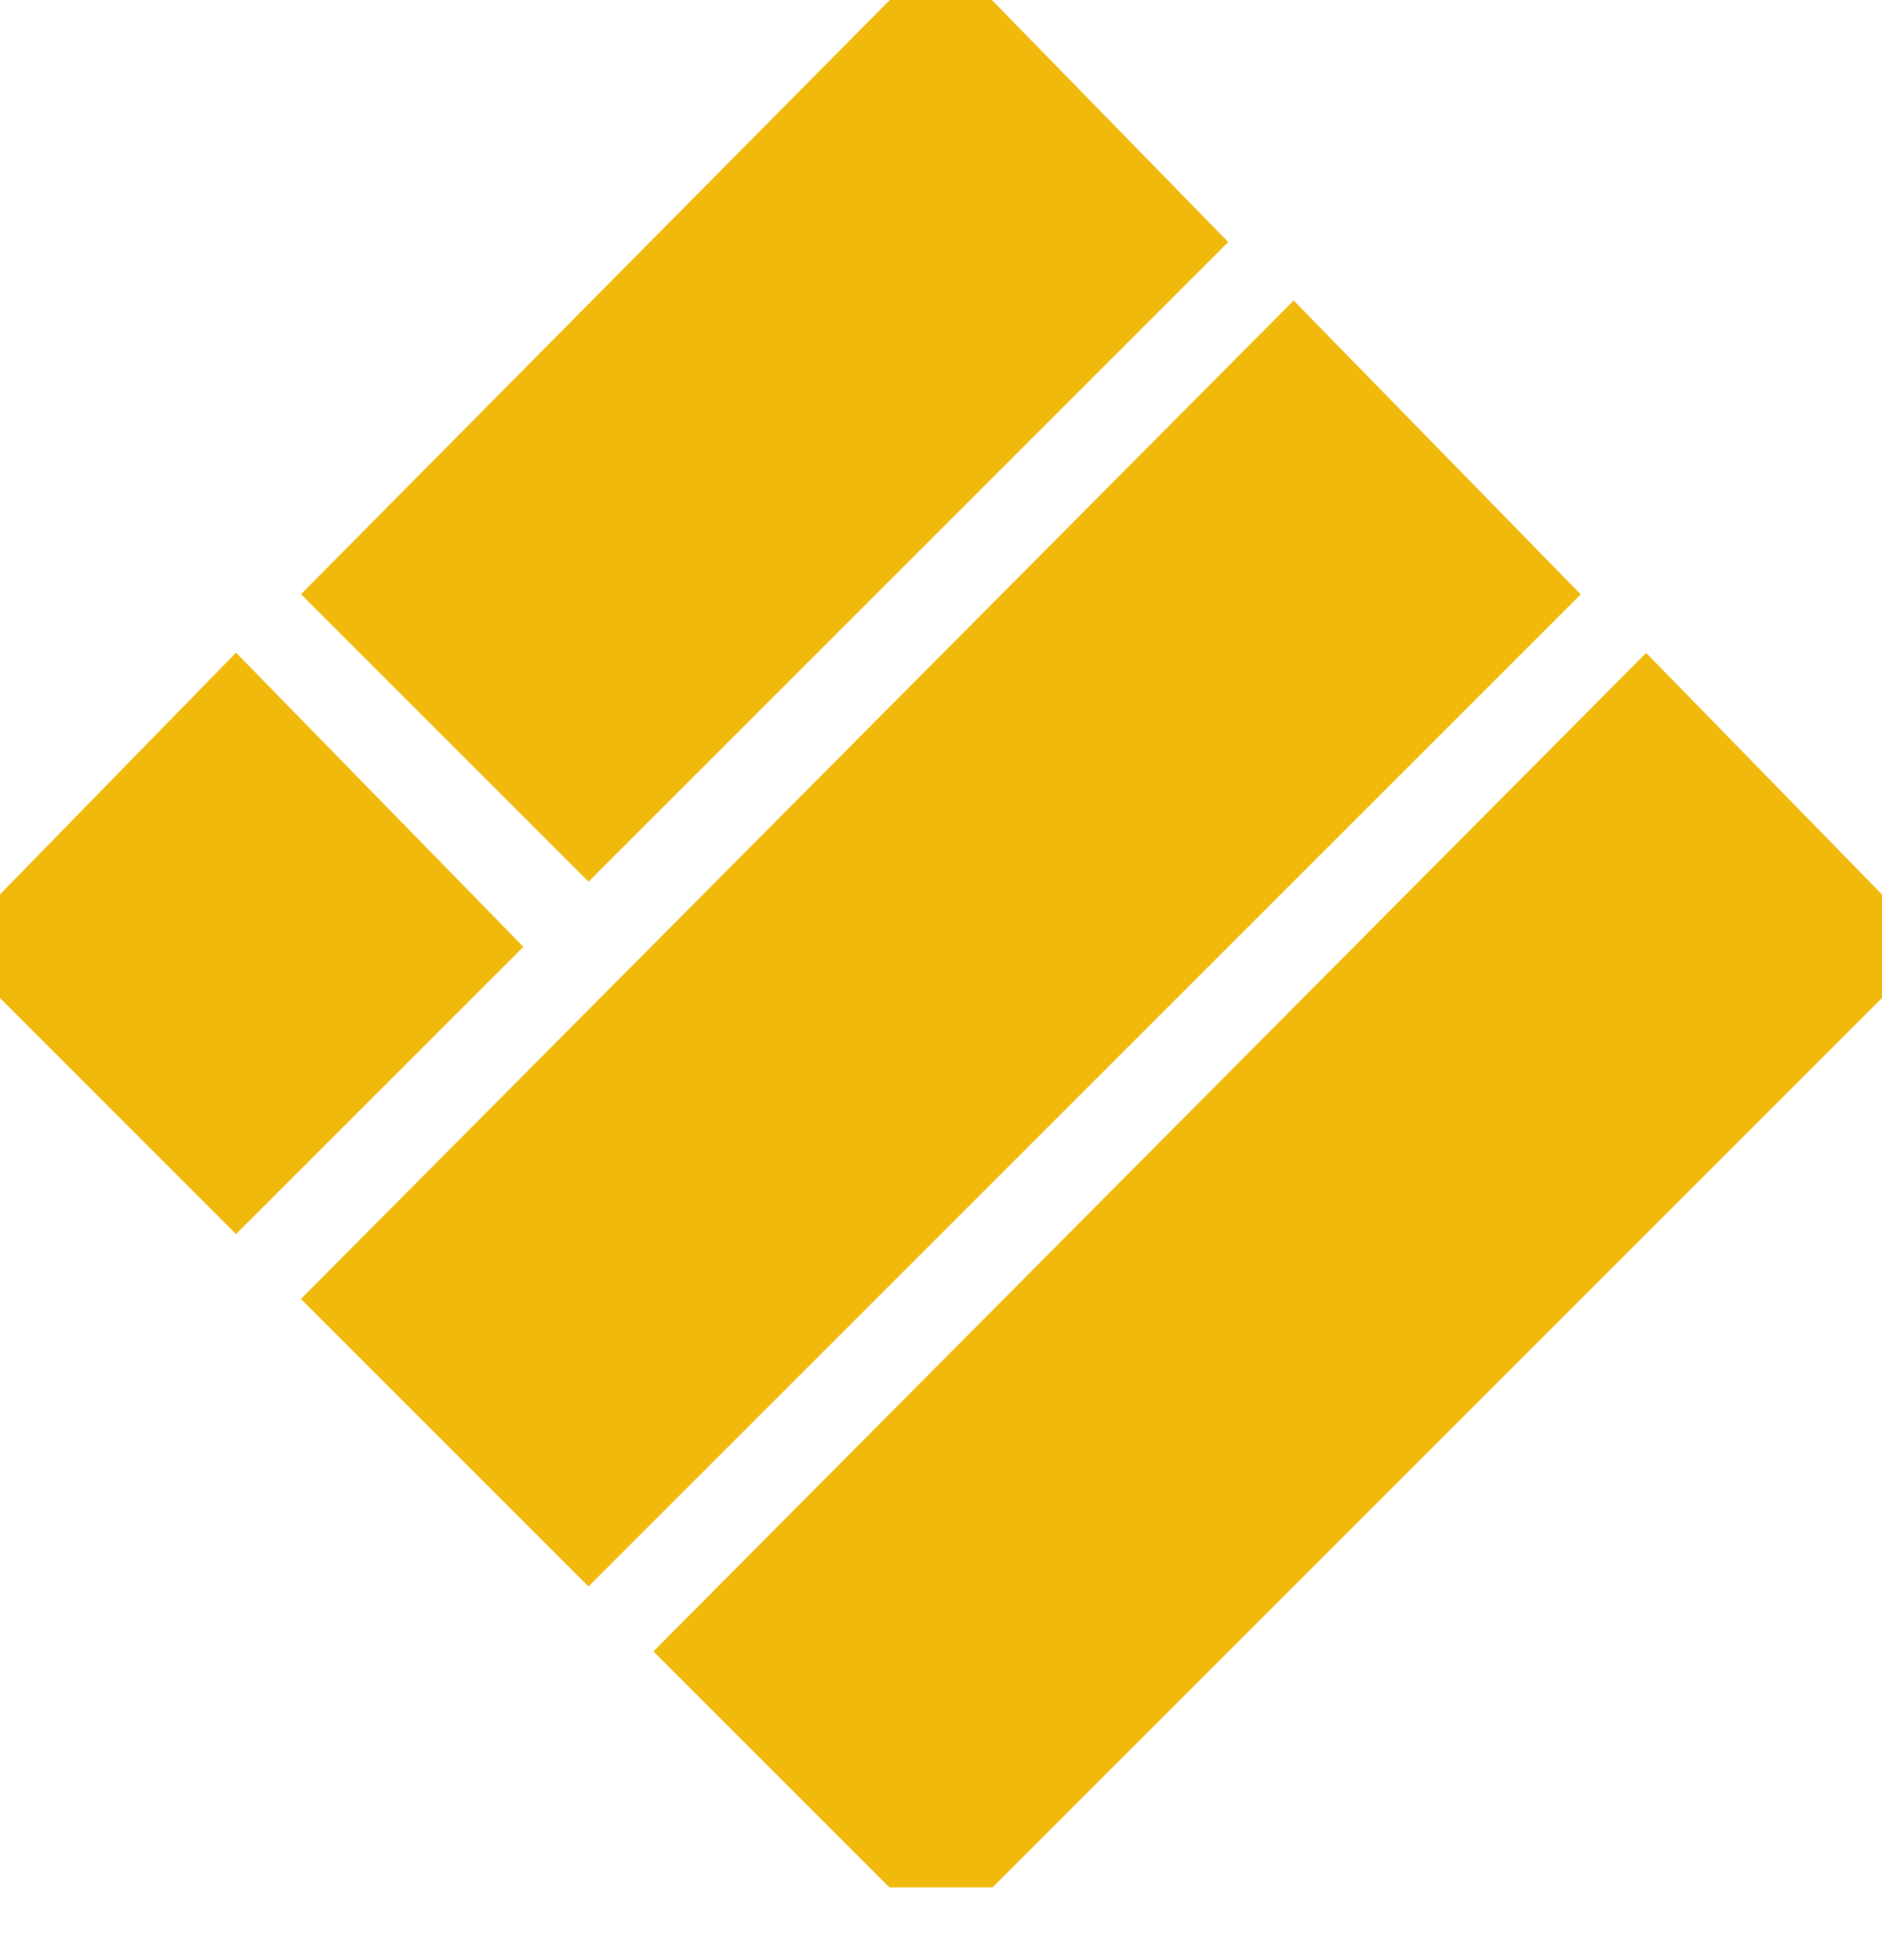 <svg width="24" height="25" viewBox="0 0 24 25" fill="none" xmlns="http://www.w3.org/2000/svg">
<g clip-path="url(#clip0_3382_38004)">
<path d="M12 0.051L14.96 3.083L7.505 10.538L4.544 7.577L12 0.051Z" fill="#F0B90B" stroke="#F0B90B"/>
<path d="M16.494 4.545L19.455 7.577L7.505 19.527L4.544 16.566L16.494 4.545Z" fill="#F0B90B" stroke="#F0B90B"/>
<path d="M3.01 9.04L5.971 12.072L3.01 15.033L0.05 12.072L3.01 9.04Z" fill="#F0B90B" stroke="#F0B90B"/>
<path d="M20.989 9.04L23.949 12.072L12 24.022L9.039 21.061L20.989 9.04Z" fill="#F0B90B" stroke="#F0B90B"/>
</g>
<defs>
<clipPath id="clip0_3382_38004">
<rect width="24" height="24.072" fill="white"/>
</clipPath>
</defs>
</svg>
